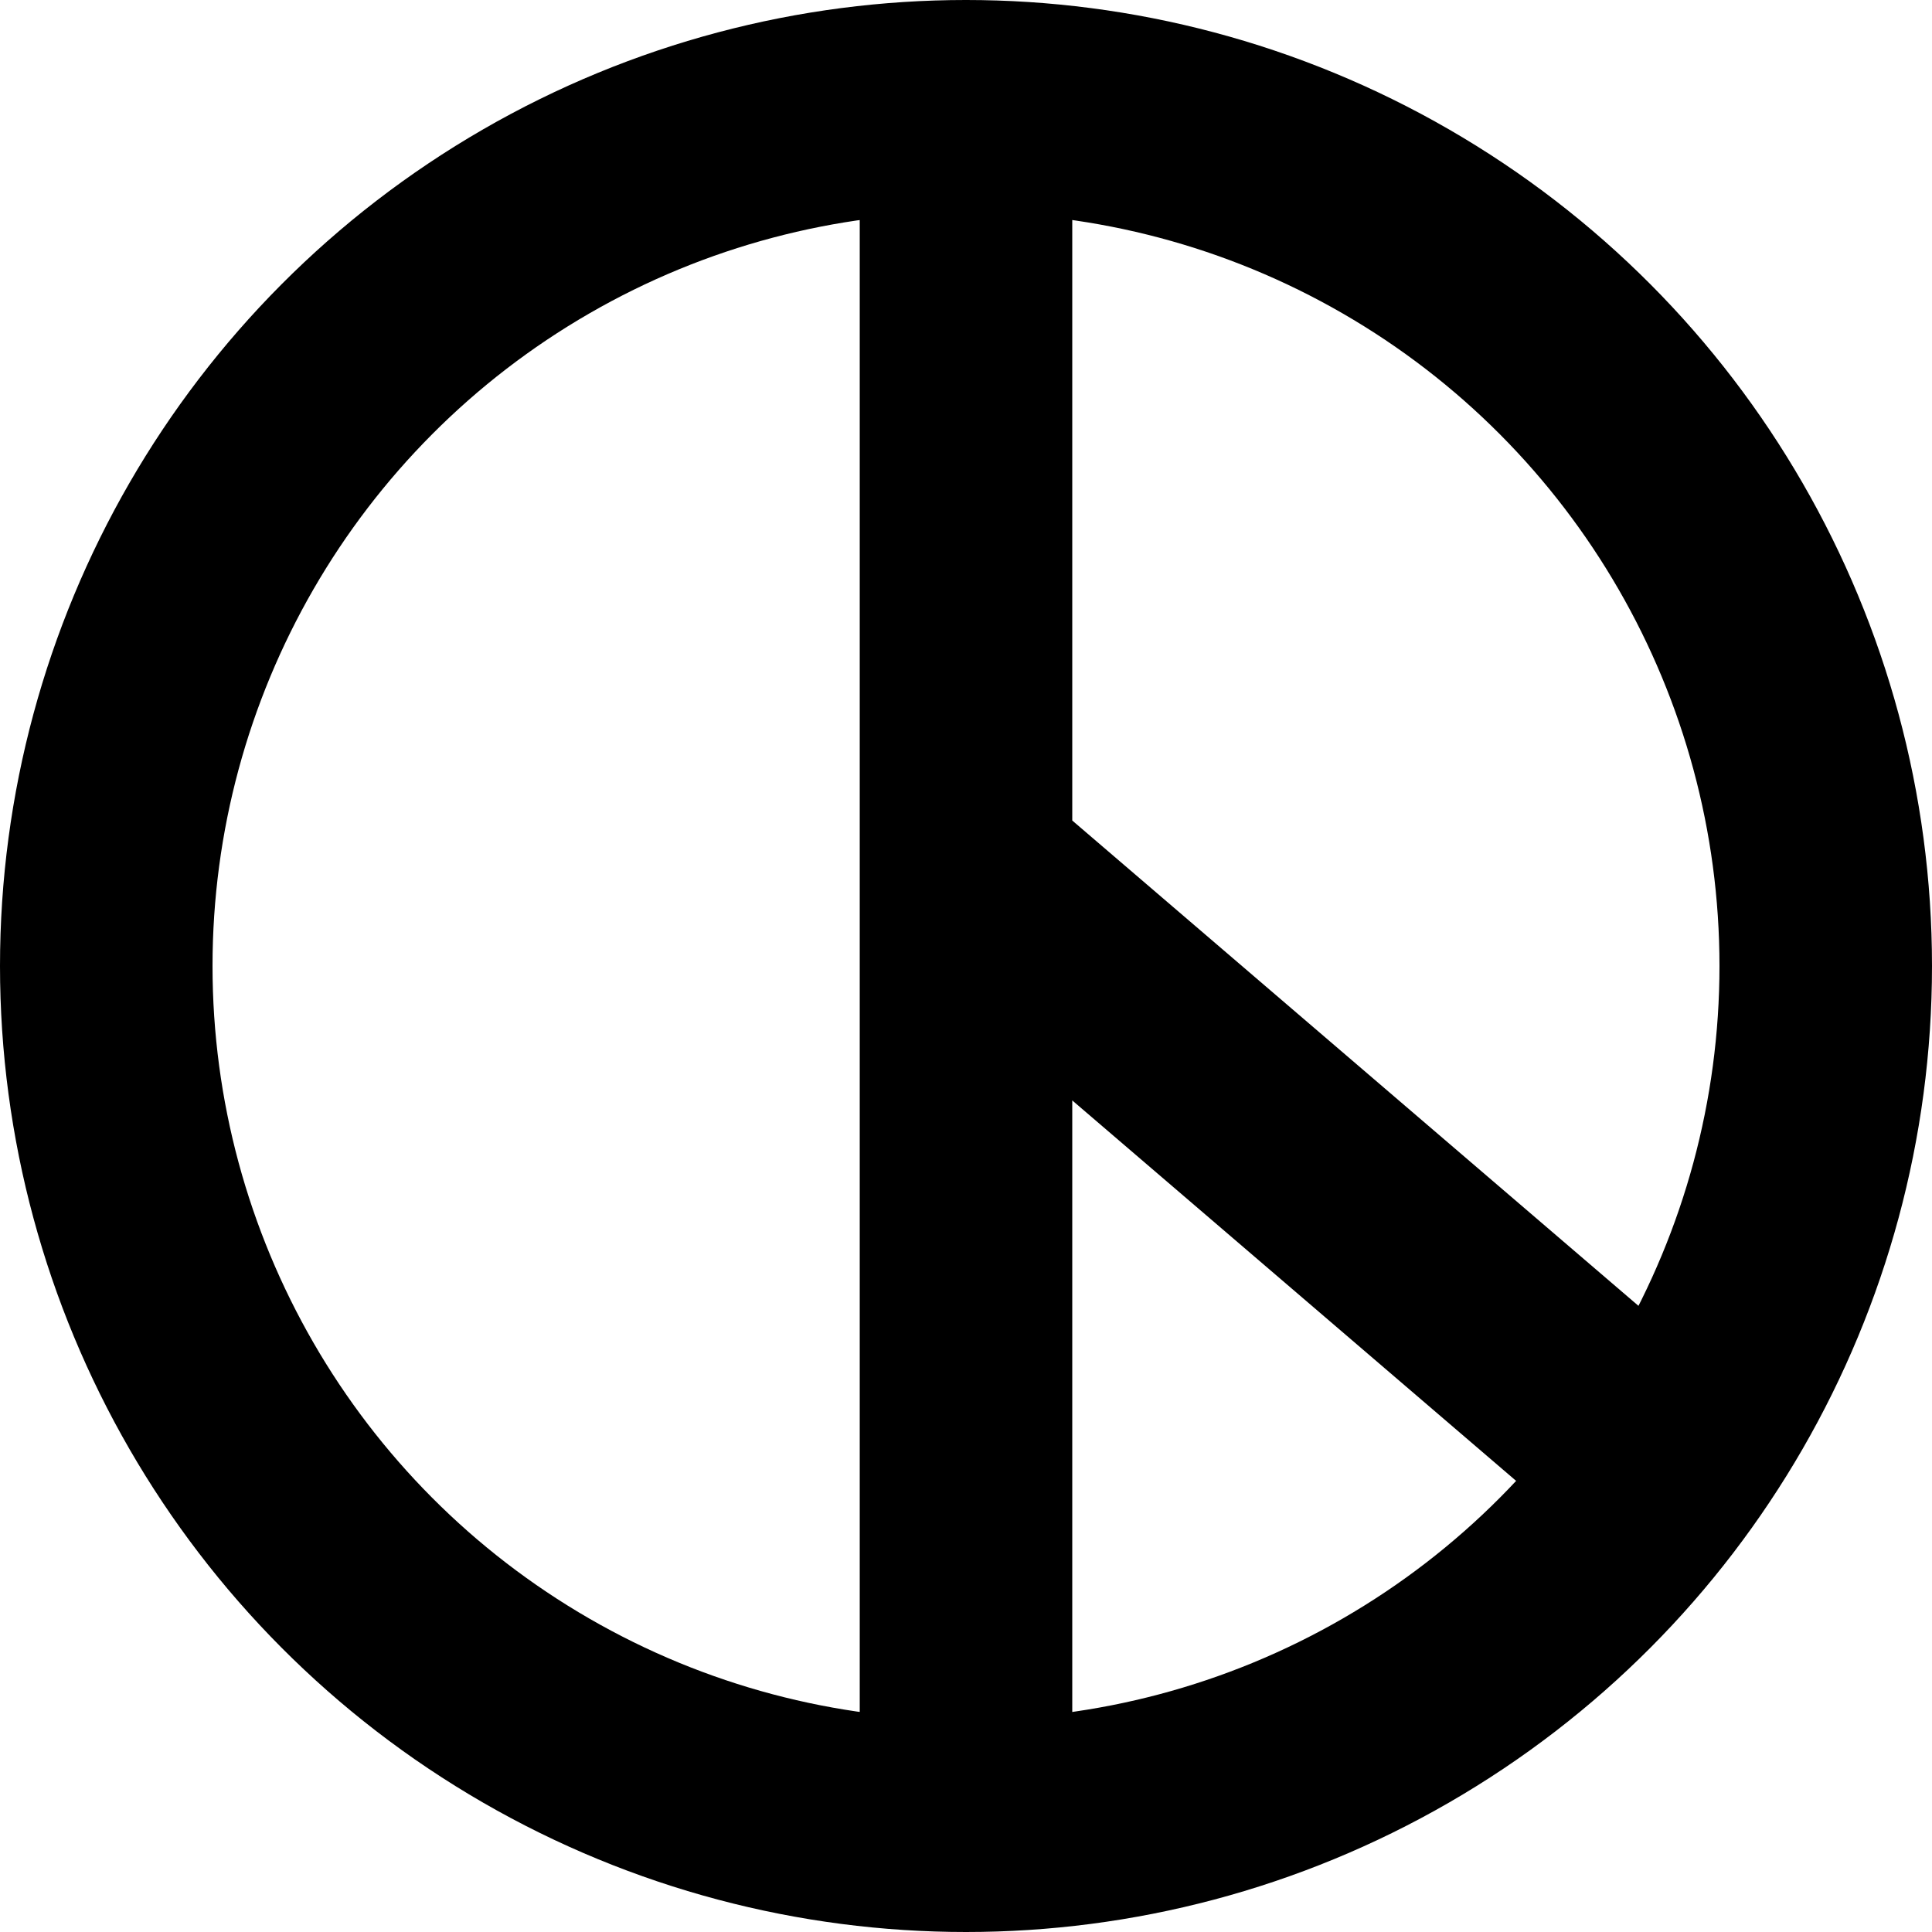 <svg xmlns="http://www.w3.org/2000/svg" width="20" height="20" viewBox="0 0 20 20">
    <g fill="none" fill-rule="evenodd" stroke="currentColor" stroke-width="2.2">
        <circle cx="10" cy="10" r="8.9"/>
        <path d="M10 2v17M10 9l7 6"/>
    </g>
</svg>

